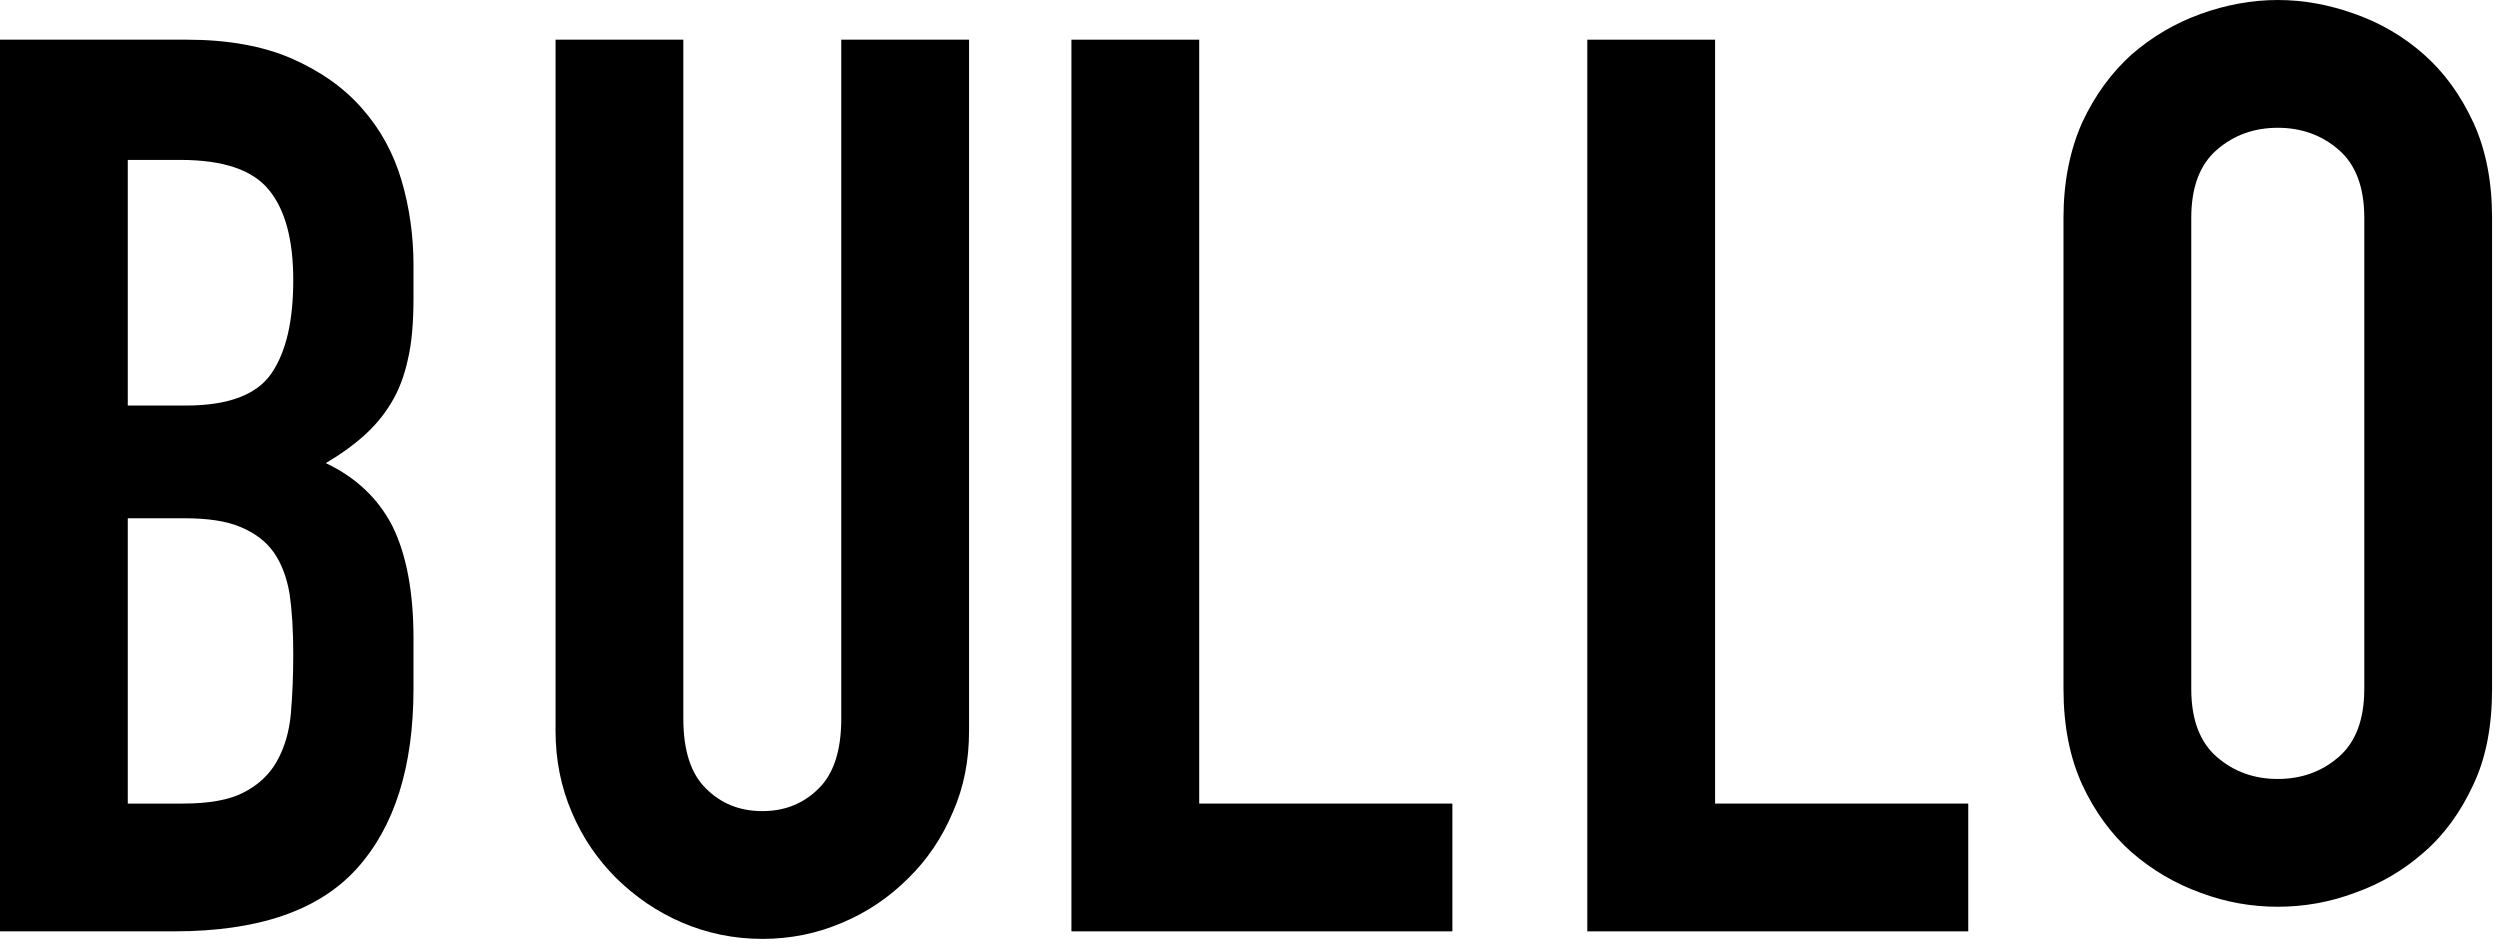 <svg id="SvgjsSvg1008" xmlns="http://www.w3.org/2000/svg" version="1.1" xmlns:xlink="http://www.w3.org/1999/xlink" xmlns:svgjs="http://svgjs.com/svgjs" width="63" height="24" viewBox="0 0 63 24"><title>Fill 1</title><desc>Created with Avocode.</desc><defs id="SvgjsDefs1009"></defs><path id="SvgjsPath1010" d="M170.22 52.25L171.61 52.25C172.26 52.25 172.78 52.16 173.14 51.97C173.51 51.78 173.79 51.52 173.98 51.18C174.17 50.84 174.29 50.44 174.33 49.98C174.37 49.52 174.39 49.01 174.39 48.47C174.39 47.9 174.36 47.4 174.3 46.98C174.23 46.56 174.1 46.21 173.9 45.92C173.7 45.64 173.42 45.43 173.06 45.28C172.71 45.13 172.23 45.06 171.64 45.06L170.22 45.06ZM170.22 42.22L171.68 42.22C172.75 42.22 173.47 41.95 173.84 41.41C174.21 40.87 174.39 40.09 174.39 39.06C174.39 38.05 174.19 37.29 173.78 36.79C173.37 36.28 172.62 36.03 171.55 36.03L170.22 36.03ZM167 33L171.71 33C172.74 33 173.62 33.16 174.34 33.47C175.07 33.79 175.67 34.21 176.13 34.74C176.59 35.26 176.92 35.87 177.12 36.55C177.32 37.23 177.42 37.95 177.42 38.68L177.42 39.5C177.42 40.11 177.38 40.63 177.28 41.05C177.19 41.47 177.05 41.84 176.86 42.15C176.67 42.47 176.43 42.75 176.16 42.99C175.89 43.23 175.57 43.46 175.21 43.67C175.97 44.03 176.53 44.56 176.89 45.26C177.24 45.97 177.42 46.91 177.42 48.09L177.42 49.35C177.42 51.33 176.94 52.84 175.99 53.89C175.03 54.95 173.5 55.47 171.39 55.47L167 55.47Z " fill="#000000" fill-opacity="1" transform="matrix(1,0,0,1,-167,-32)"></path><path id="SvgjsPath1011" d="M191.42 50.42C191.42 51.16 191.29 51.84 191.01 52.47C190.74 53.11 190.37 53.66 189.89 54.13C189.42 54.6 188.87 54.98 188.23 55.25C187.6 55.52 186.93 55.66 186.21 55.66C185.5 55.66 184.82 55.52 184.19 55.25C183.56 54.98 183.01 54.6 182.53 54.13C182.06 53.66 181.68 53.11 181.41 52.47C181.14 51.84 181 51.16 181 50.42L181 33L184.22 33L184.22 50.11C184.22 50.91 184.41 51.5 184.79 51.87C185.17 52.25 185.64 52.44 186.21 52.44C186.78 52.44 187.25 52.25 187.63 51.87C188.01 51.5 188.2 50.91 188.2 50.11L188.2 33L191.42 33Z " fill="#000000" fill-opacity="1" transform="matrix(1,0,0,1,-167,-32)"></path><path id="SvgjsPath1012" d="M194 33L197.22 33L197.22 52.25L203.6 52.25L203.6 55.47L194 55.47Z " fill="#000000" fill-opacity="1" transform="matrix(1,0,0,1,-167,-32)"></path><path id="SvgjsPath1013" d="M207 33L210.22 33L210.22 52.25L216.6 52.25L216.6 55.47L207 55.47Z " fill="#000000" fill-opacity="1" transform="matrix(1,0,0,1,-167,-32)"></path><path id="SvgjsPath1014" d="M222.22 49.36C222.22 50.14 222.44 50.71 222.87 51.08C223.3 51.45 223.81 51.63 224.4 51.63C224.99 51.63 225.5 51.45 225.93 51.08C226.36 50.71 226.58 50.14 226.58 49.36L226.58 37.49C226.58 36.71 226.36 36.14 225.93 35.77C225.5 35.4 224.99 35.22 224.4 35.22C223.81 35.22 223.3 35.4 222.87 35.77C222.44 36.14 222.22 36.71 222.22 37.49ZM219 37.49C219 36.59 219.16 35.79 219.47 35.09C219.79 34.4 220.21 33.83 220.72 33.37C221.24 32.92 221.82 32.58 222.46 32.35C223.1 32.12 223.75 32 224.4 32C225.05 32 225.7 32.12 226.34 32.35C226.99 32.58 227.57 32.92 228.08 33.37C228.6 33.83 229.01 34.4 229.33 35.09C229.65 35.79 229.8 36.59 229.8 37.49L229.8 49.36C229.8 50.29 229.65 51.09 229.33 51.77C229.01 52.46 228.6 53.03 228.08 53.48C227.57 53.93 226.99 54.27 226.34 54.5C225.7 54.74 225.05 54.85 224.4 54.85C223.75 54.85 223.1 54.74 222.46 54.5C221.82 54.27 221.24 53.93 220.72 53.48C220.21 53.03 219.79 52.46 219.47 51.77C219.16 51.09 219 50.29 219 49.36Z " fill="#000000" fill-opacity="1" transform="matrix(1,0,0,1,-167,-32)"></path></svg>